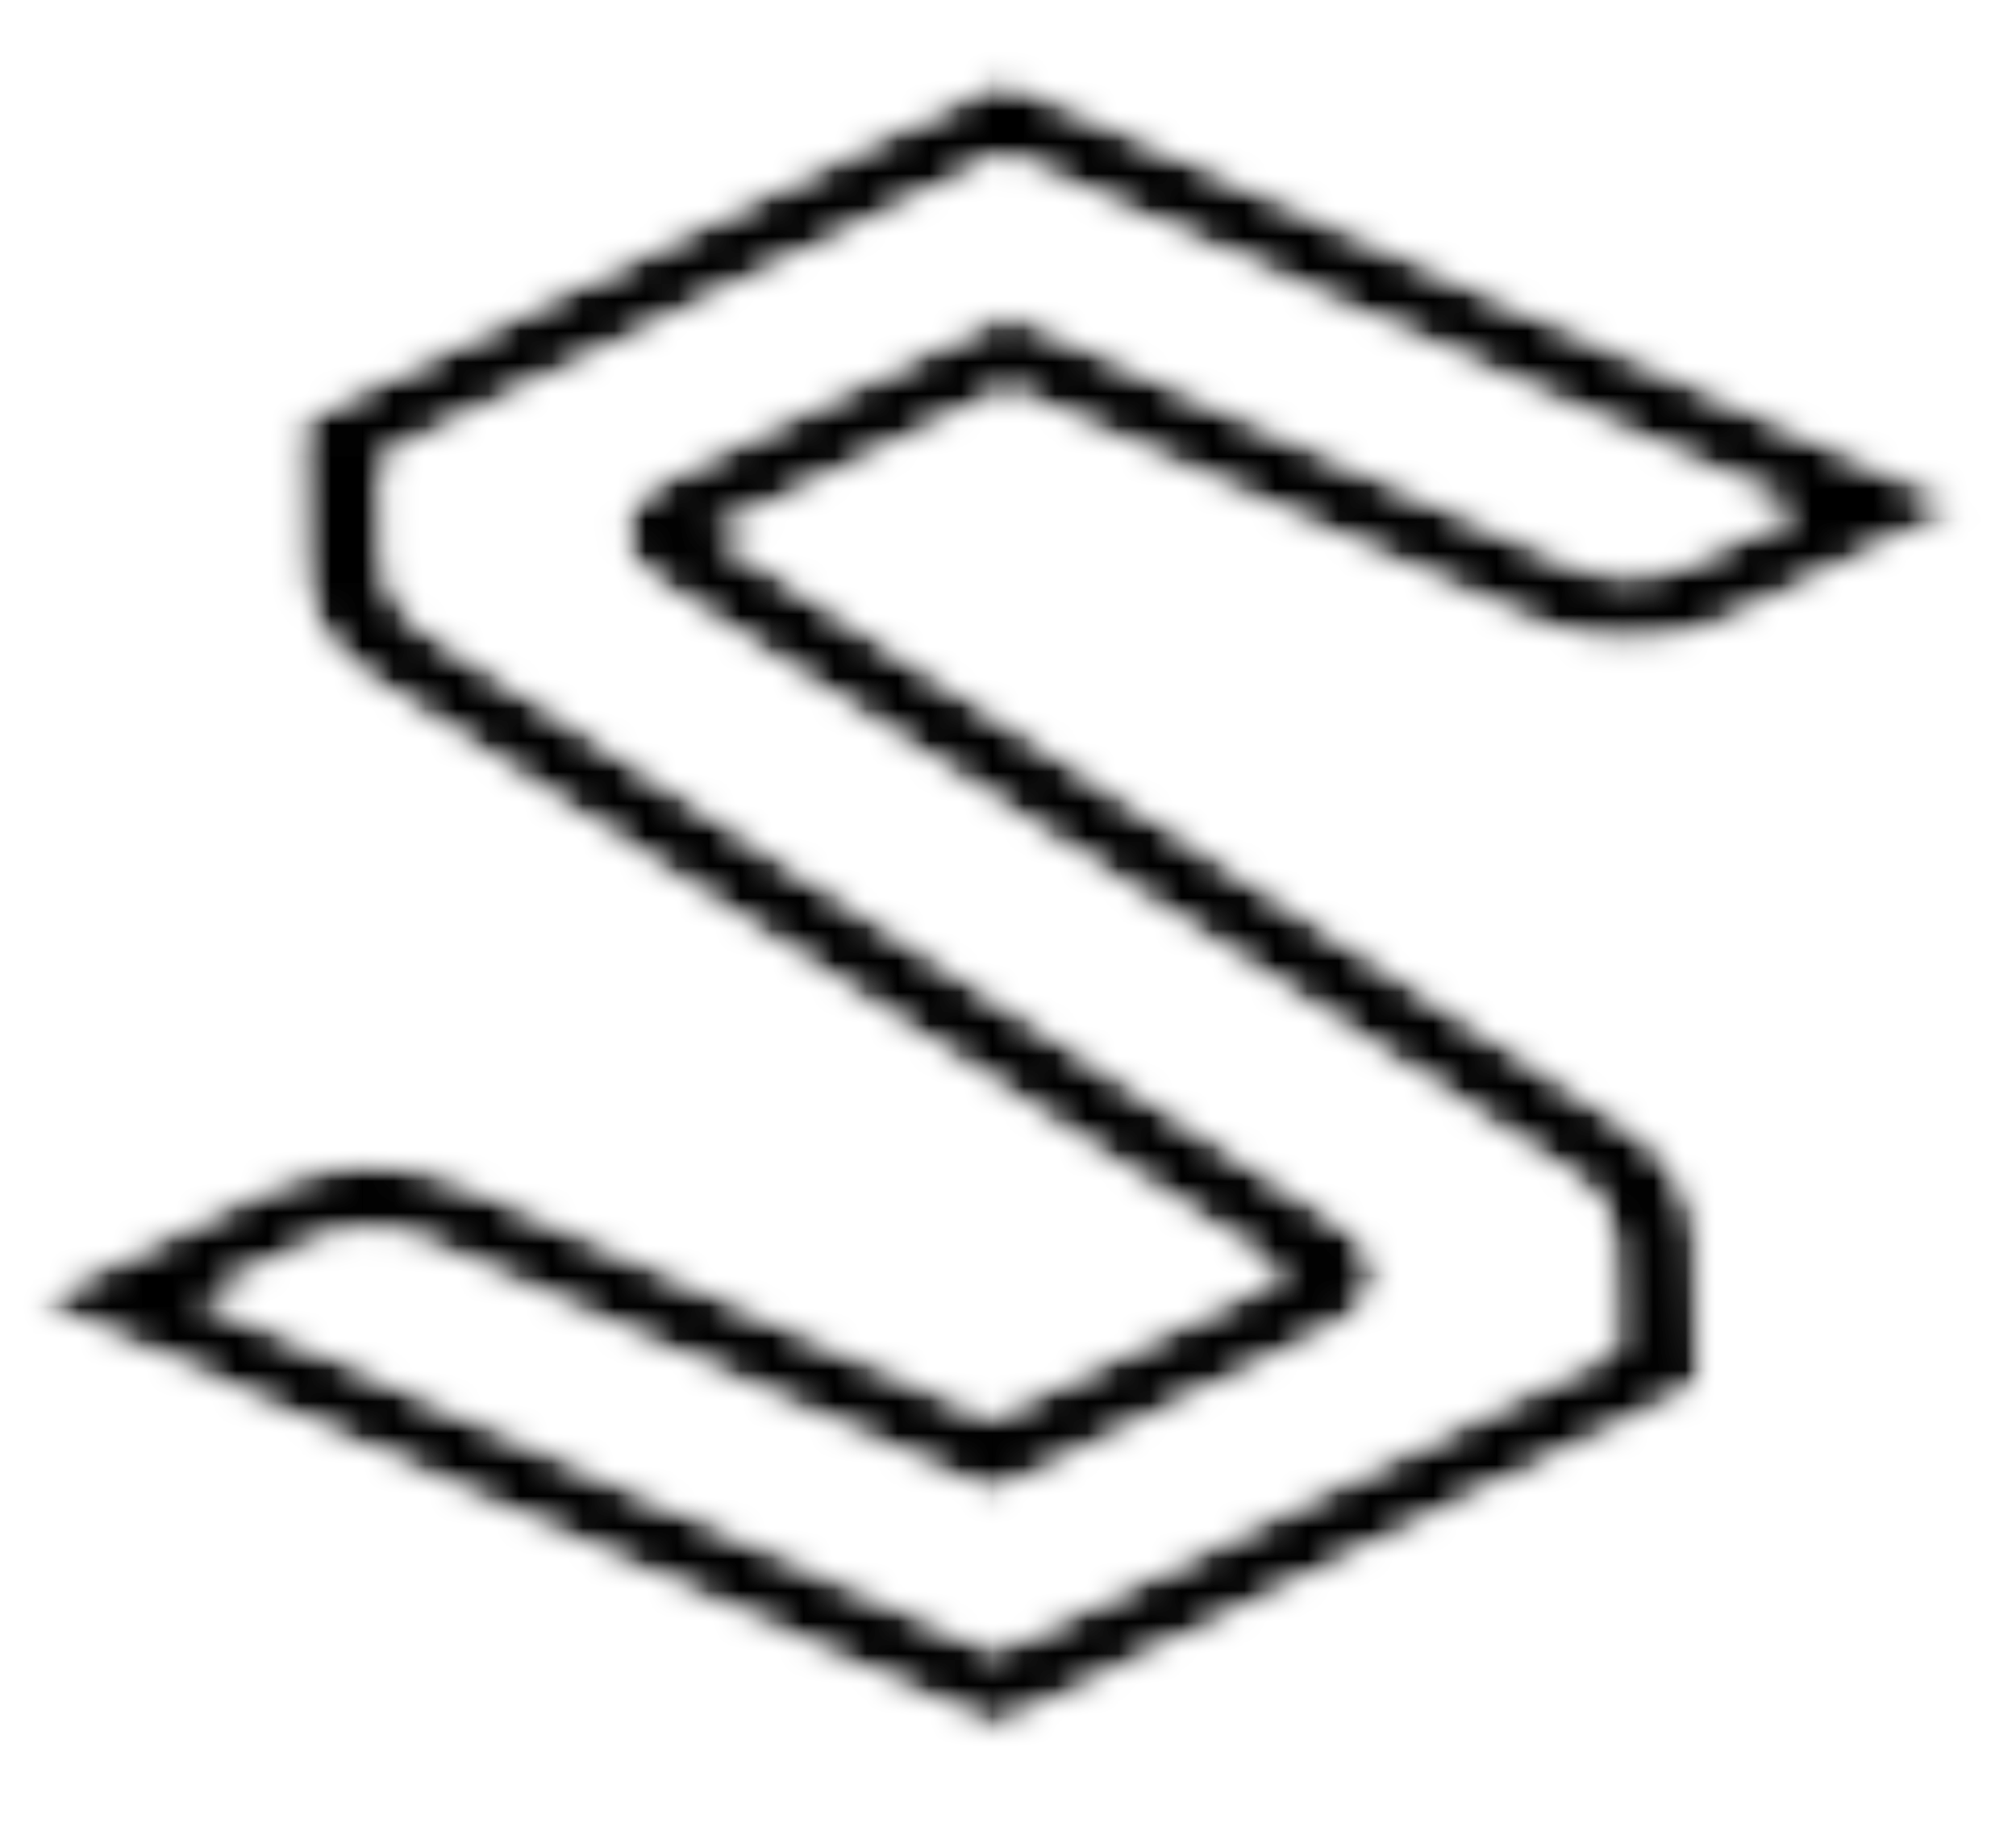<svg class="w-full h-full" viewBox="0 0 64 58" fill="" xmlns="http://www.w3.org/2000/svg">
    <mask id="mask0_8_118" style="mask-type:luminance" maskUnits="userSpaceOnUse" x="0" y="0" width="64" height="58">
        <path d="M43.147 36.473L21 36.86L20.728 21.294L42.875 20.908L43.147 36.473Z" stroke="currentColor"
            stroke-width="40" />
    </mask>
    <g mask="url(#mask0_8_118)">
        <mask id="mask1_8_118" style="mask-type:luminance" maskUnits="userSpaceOnUse" x="0" y="2" width="63"
            height="53">
            <mask id="path-2-inside-1_8_118" fill="currentColor">
                <path
                    d="M57.059 16.15L31.873 4.971L12.22 14.528L12.279 17.98C12.293 18.738 12.718 19.442 13.448 19.915L42.872 38.989C43.468 39.377 43.791 39.976 43.736 40.594C43.68 41.213 43.252 41.773 42.592 42.094L31.518 47.479L13.475 39.471C12.356 38.975 10.978 38.999 9.877 39.534L6.418 41.217L31.604 52.394L51.257 42.838L51.197 39.386C51.184 38.63 50.757 37.924 50.029 37.451L20.605 18.376C20.008 17.99 19.685 17.389 19.741 16.772C19.796 16.153 20.224 15.593 20.885 15.271L31.958 9.887L50.002 17.894C51.12 18.39 52.499 18.366 53.599 17.831L57.059 16.15ZM31.829 2.453L62.478 16.056L54.987 19.697C53.058 20.635 50.641 20.677 48.68 19.807L32.002 12.407L22.706 16.926L51.738 35.748C53.091 36.625 53.882 37.935 53.907 39.339L53.989 44.05L31.648 54.913L0.998 41.311L8.489 37.668C10.419 36.731 12.836 36.689 14.796 37.558L31.474 44.961L40.771 40.44L11.739 21.618C10.386 20.741 9.594 19.433 9.57 18.027L9.487 13.315L31.829 2.453Z" />
            </mask>
            <path
                d="M57.059 16.15L74.542 52.127L151.958 14.508L73.286 -20.41L57.059 16.15ZM31.873 4.971L48.1 -31.589L31.103 -39.133L14.38 -31.001L31.873 4.971ZM12.22 14.528L-5.273 -21.445L-28.213 -10.289L-27.775 15.216L12.22 14.528ZM12.279 17.98L-27.715 18.668L-27.715 18.697L-27.714 18.726L12.279 17.98ZM13.448 19.915L-8.317 53.475L-8.311 53.479L13.448 19.915ZM42.872 38.989L64.675 5.454L64.653 5.44L64.631 5.425L42.872 38.989ZM43.736 40.594L83.572 44.214L83.574 44.191L83.576 44.167L43.736 40.594ZM42.592 42.094L60.084 78.067L60.094 78.062L60.104 78.057L42.592 42.094ZM31.518 47.479L15.292 84.04L32.288 91.584L49.011 83.452L31.518 47.479ZM13.475 39.471L29.701 2.91L29.695 2.908L13.475 39.471ZM9.877 39.534L-7.609 3.559L-7.618 3.563L9.877 39.534ZM6.418 41.217L-11.078 5.246L-88.451 42.877L-9.808 77.778L6.418 41.217ZM31.604 52.394L15.379 88.956L32.374 96.498L49.096 88.367L31.604 52.394ZM51.257 42.838L68.749 78.81L91.696 67.652L91.251 42.139L51.257 42.838ZM50.029 37.451L71.814 3.904L71.801 3.895L71.788 3.887L50.029 37.451ZM20.605 18.376L42.364 -15.188L42.343 -15.202L42.322 -15.215L20.605 18.376ZM19.741 16.772L59.581 20.345L59.581 20.335L19.741 16.772ZM20.885 15.271L3.394 -20.702L3.391 -20.701L20.885 15.271ZM31.958 9.887L48.184 -26.674L31.189 -34.216L14.468 -26.086L31.958 9.887ZM50.002 17.894L33.777 54.456L33.782 54.458L50.002 17.894ZM53.599 17.831L36.117 -18.146L36.113 -18.144L53.599 17.831ZM31.829 2.453L48.055 -34.108L31.061 -41.65L14.339 -33.521L31.829 2.453ZM62.478 16.056L79.967 52.03L157.364 14.404L78.704 -20.506L62.478 16.056ZM54.987 19.697L72.466 55.676L72.476 55.672L54.987 19.697ZM48.68 19.807L32.456 56.37L32.468 56.375L48.68 19.807ZM32.002 12.407L48.226 -24.155L31.235 -31.694L14.517 -23.569L32.002 12.407ZM22.706 16.926L5.22 -19.05L-58.523 11.932L0.945 50.489L22.706 16.926ZM51.738 35.748L29.977 69.311L29.986 69.317L29.995 69.323L51.738 35.748ZM53.989 44.05L71.48 80.024L94.428 68.866L93.983 43.352L53.989 44.05ZM31.648 54.913L15.423 91.475L32.418 99.016L49.139 90.886L31.648 54.913ZM0.998 41.311L-16.495 5.339L-93.879 42.97L-15.227 77.873L0.998 41.311ZM8.489 37.668L-8.989 1.689L-8.996 1.693L-9.003 1.696L8.489 37.668ZM14.796 37.558L31.023 0.997L31.015 0.994L14.796 37.558ZM31.474 44.961L15.248 81.521L32.244 89.065L48.967 80.933L31.474 44.961ZM40.771 40.44L58.263 76.412L121.988 45.424L62.531 6.876L40.771 40.44ZM11.739 21.618L33.499 -11.946L33.49 -11.951L33.482 -11.957L11.739 21.618ZM9.57 18.027L49.564 17.329L49.564 17.322L9.57 18.027ZM9.487 13.315L-8.003 -22.659L-30.957 -11.499L-30.507 14.021L9.487 13.315ZM73.286 -20.41L48.1 -31.589L15.645 41.532L40.832 52.711L73.286 -20.41ZM14.38 -31.001L-5.273 -21.445L29.712 50.501L49.365 40.944L14.38 -31.001ZM-27.775 15.216L-27.715 18.668L52.273 17.293L52.214 13.84L-27.775 15.216ZM-27.714 18.726C-27.413 34.902 -18.281 47.013 -8.317 53.475L35.213 -13.645C43.718 -8.13 51.998 2.574 52.272 17.234L-27.714 18.726ZM-8.311 53.479L21.113 72.554L64.631 5.425L35.207 -13.649L-8.311 53.479ZM21.069 72.525C11.502 66.305 2.404 53.66 3.896 37.021L83.576 44.167C85.179 26.293 75.435 12.45 64.675 5.454L21.069 72.525ZM3.9 36.973C5.364 20.874 15.874 10.614 25.079 6.132L60.104 78.057C70.63 72.932 81.996 61.551 83.572 44.214L3.9 36.973ZM25.099 6.122L14.026 11.507L49.011 83.452L60.084 78.067L25.099 6.122ZM47.745 10.918L29.701 2.91L-2.752 76.032L15.292 84.04L47.745 10.918ZM29.695 2.908C17.803 -2.368 4.092 -2.129 -7.609 3.559L27.364 75.509C17.864 80.127 6.91 80.318 -2.745 76.035L29.695 2.908ZM-7.618 3.563L-11.078 5.246L23.913 77.188L27.372 75.505L-7.618 3.563ZM-9.808 77.778L15.379 88.956L47.83 15.833L22.643 4.655L-9.808 77.778ZM49.096 88.367L68.749 78.81L33.765 6.865L14.112 16.422L49.096 88.367ZM91.251 42.139L91.191 38.688L11.203 40.084L11.263 43.536L91.251 42.139ZM91.191 38.688C90.908 22.481 81.757 10.361 71.814 3.904L28.244 70.998C19.758 65.487 11.459 54.779 11.203 40.084L91.191 38.688ZM71.788 3.887L42.364 -15.188L-1.154 51.94L28.27 71.015L71.788 3.887ZM42.322 -15.215C52.029 -8.94 61.068 3.764 59.581 20.345L-20.1 13.199C-21.697 31.015 -12.012 44.92 -1.112 51.967L42.322 -15.215ZM59.581 20.335C58.137 36.492 47.582 46.767 38.379 51.243L3.391 -20.701C-7.134 -15.582 -18.545 -4.186 -20.101 13.209L59.581 20.335ZM38.375 51.244L49.449 45.86L14.468 -26.086L3.394 -20.702L38.375 51.244ZM15.733 46.449L33.777 54.456L66.227 -18.667L48.184 -26.674L15.733 46.449ZM33.782 54.458C45.674 59.733 59.385 59.494 71.086 53.807L36.113 -18.144C45.613 -22.761 56.567 -22.953 66.222 -18.669L33.782 54.458ZM71.082 53.809L74.542 52.127L39.576 -19.827L36.117 -18.146L71.082 53.809ZM15.603 39.014L46.252 52.617L78.704 -20.506L48.055 -34.108L15.603 39.014ZM44.989 -19.919L37.499 -16.277L72.476 55.672L79.967 52.03L44.989 -19.919ZM37.509 -16.282C46.175 -20.492 56.084 -20.665 64.892 -16.76L32.468 56.375C45.198 62.019 59.94 61.761 72.466 55.676L37.509 -16.282ZM64.903 -16.755L48.226 -24.155L15.779 48.969L32.456 56.37L64.903 -16.755ZM14.517 -23.569L5.22 -19.05L40.192 52.901L49.488 48.383L14.517 -23.569ZM0.945 50.489L29.977 69.311L73.498 2.185L44.466 -16.637L0.945 50.489ZM29.995 69.323C22.093 64.206 14.158 54.083 13.913 40.037L93.901 38.641C93.606 21.787 84.089 9.044 73.481 2.174L29.995 69.323ZM13.913 40.037L13.995 44.748L93.983 43.352L93.901 38.641L13.913 40.037ZM36.498 8.077L14.157 18.94L49.139 90.886L71.48 80.024L36.498 8.077ZM47.873 18.351L17.223 4.75L-15.227 77.873L15.423 91.475L47.873 18.351ZM18.49 77.284L25.982 73.641L-9.003 1.696L-16.495 5.339L18.49 77.284ZM25.968 73.647C17.304 77.856 7.392 78.032 -1.423 74.123L31.015 0.994C18.279 -4.655 3.534 -4.395 -8.989 1.689L25.968 73.647ZM-1.431 74.119L15.248 81.521L47.701 8.4L31.023 0.997L-1.431 74.119ZM48.967 80.933L58.263 76.412L23.278 4.468L13.982 8.988L48.967 80.933ZM62.531 6.876L33.499 -11.946L-10.021 55.181L19.011 74.003L62.531 6.876ZM33.482 -11.957C41.377 -6.844 49.319 3.277 49.564 17.329L-30.424 18.726C-30.13 35.588 -20.606 48.327 -10.004 55.192L33.482 -11.957ZM49.564 17.322L49.48 12.609L-30.507 14.021L-30.424 18.733L49.564 17.322ZM26.976 49.289L49.318 38.427L14.339 -33.521L-8.003 -22.659L26.976 49.289Z"
                fill="currentColor" mask="url(#path-2-inside-1_8_118)" />
        </mask>
        <g mask="url(#mask1_8_118)">
            <mask id="mask2_8_118" style="mask-type:luminance" maskUnits="userSpaceOnUse" x="0" y="2" width="63"
                height="53">
                <mask id="path-4-inside-2_8_118" fill="currentColor">
                    <path
                        d="M57.059 16.15L31.873 4.971L12.22 14.528L12.279 17.98C12.293 18.738 12.718 19.442 13.448 19.915L42.872 38.989C43.468 39.377 43.791 39.976 43.736 40.594C43.68 41.213 43.252 41.773 42.592 42.094L31.518 47.479L13.475 39.471C12.356 38.975 10.978 38.999 9.877 39.534L6.418 41.217L31.604 52.394L51.257 42.838L51.197 39.386C51.184 38.63 50.757 37.924 50.029 37.451L20.605 18.376C20.008 17.99 19.685 17.389 19.741 16.772C19.796 16.153 20.224 15.593 20.885 15.271L31.958 9.887L50.002 17.894C51.12 18.39 52.499 18.366 53.599 17.831L57.059 16.15ZM31.829 2.453L62.478 16.056L54.987 19.697C53.058 20.635 50.641 20.677 48.68 19.807L32.002 12.407L22.706 16.926L51.738 35.748C53.091 36.625 53.882 37.935 53.907 39.339L53.989 44.05L31.648 54.913L0.998 41.311L8.489 37.668C10.419 36.731 12.836 36.689 14.796 37.558L31.474 44.961L40.771 40.44L11.739 21.618C10.386 20.741 9.594 19.433 9.57 18.027L9.487 13.315L31.829 2.453Z" />
                </mask>
                <path
                    d="M57.059 16.15L74.542 52.127L151.958 14.508L73.286 -20.41L57.059 16.15ZM31.873 4.971L48.1 -31.589L31.103 -39.133L14.38 -31.001L31.873 4.971ZM12.22 14.528L-5.273 -21.445L-28.213 -10.289L-27.775 15.216L12.22 14.528ZM12.279 17.98L-27.715 18.668L-27.715 18.697L-27.714 18.726L12.279 17.98ZM13.448 19.915L-8.317 53.475L-8.311 53.479L13.448 19.915ZM42.872 38.989L64.675 5.454L64.653 5.44L64.631 5.425L42.872 38.989ZM43.736 40.594L83.572 44.214L83.574 44.191L83.576 44.167L43.736 40.594ZM42.592 42.094L60.084 78.067L60.094 78.062L60.104 78.057L42.592 42.094ZM31.518 47.479L15.292 84.04L32.288 91.584L49.011 83.452L31.518 47.479ZM13.475 39.471L29.701 2.91L29.695 2.908L13.475 39.471ZM9.877 39.534L-7.609 3.559L-7.618 3.563L9.877 39.534ZM6.418 41.217L-11.078 5.246L-88.451 42.877L-9.808 77.778L6.418 41.217ZM31.604 52.394L15.379 88.956L32.374 96.498L49.096 88.367L31.604 52.394ZM51.257 42.838L68.749 78.81L91.696 67.652L91.251 42.139L51.257 42.838ZM50.029 37.451L71.814 3.904L71.801 3.895L71.788 3.887L50.029 37.451ZM20.605 18.376L42.364 -15.188L42.343 -15.202L42.322 -15.215L20.605 18.376ZM19.741 16.772L59.581 20.345L59.581 20.335L19.741 16.772ZM20.885 15.271L3.394 -20.702L3.391 -20.701L20.885 15.271ZM31.958 9.887L48.184 -26.674L31.189 -34.216L14.468 -26.086L31.958 9.887ZM50.002 17.894L33.777 54.456L33.782 54.458L50.002 17.894ZM53.599 17.831L36.117 -18.146L36.113 -18.144L53.599 17.831ZM31.829 2.453L48.055 -34.108L31.061 -41.65L14.339 -33.521L31.829 2.453ZM62.478 16.056L79.967 52.03L157.364 14.404L78.704 -20.506L62.478 16.056ZM54.987 19.697L72.466 55.676L72.476 55.672L54.987 19.697ZM48.68 19.807L32.456 56.37L32.468 56.375L48.68 19.807ZM32.002 12.407L48.226 -24.155L31.235 -31.694L14.517 -23.569L32.002 12.407ZM22.706 16.926L5.22 -19.05L-58.523 11.932L0.945 50.489L22.706 16.926ZM51.738 35.748L29.977 69.311L29.986 69.317L29.995 69.323L51.738 35.748ZM53.989 44.05L71.48 80.024L94.428 68.866L93.983 43.352L53.989 44.05ZM31.648 54.913L15.423 91.475L32.418 99.016L49.139 90.886L31.648 54.913ZM0.998 41.311L-16.495 5.339L-93.879 42.97L-15.227 77.873L0.998 41.311ZM8.489 37.668L-8.989 1.689L-8.996 1.693L-9.003 1.696L8.489 37.668ZM14.796 37.558L31.023 0.997L31.015 0.994L14.796 37.558ZM31.474 44.961L15.248 81.521L32.244 89.065L48.967 80.933L31.474 44.961ZM40.771 40.44L58.263 76.412L121.988 45.424L62.531 6.876L40.771 40.44ZM11.739 21.618L33.499 -11.946L33.49 -11.951L33.482 -11.957L11.739 21.618ZM9.57 18.027L49.564 17.329L49.564 17.322L9.57 18.027ZM9.487 13.315L-8.003 -22.659L-30.957 -11.499L-30.507 14.021L9.487 13.315ZM73.286 -20.41L48.1 -31.589L15.645 41.532L40.832 52.711L73.286 -20.41ZM14.38 -31.001L-5.273 -21.445L29.712 50.501L49.365 40.944L14.38 -31.001ZM-27.775 15.216L-27.715 18.668L52.273 17.293L52.214 13.84L-27.775 15.216ZM-27.714 18.726C-27.413 34.902 -18.281 47.013 -8.317 53.475L35.213 -13.645C43.718 -8.13 51.998 2.574 52.272 17.234L-27.714 18.726ZM-8.311 53.479L21.113 72.554L64.631 5.425L35.207 -13.649L-8.311 53.479ZM21.069 72.525C11.502 66.305 2.404 53.66 3.896 37.021L83.576 44.167C85.179 26.293 75.435 12.45 64.675 5.454L21.069 72.525ZM3.9 36.973C5.364 20.874 15.874 10.614 25.079 6.132L60.104 78.057C70.63 72.932 81.996 61.551 83.572 44.214L3.9 36.973ZM25.099 6.122L14.026 11.507L49.011 83.452L60.084 78.067L25.099 6.122ZM47.745 10.918L29.701 2.91L-2.752 76.032L15.292 84.04L47.745 10.918ZM29.695 2.908C17.803 -2.368 4.092 -2.129 -7.609 3.559L27.364 75.509C17.864 80.127 6.91 80.318 -2.745 76.035L29.695 2.908ZM-7.618 3.563L-11.078 5.246L23.913 77.188L27.372 75.505L-7.618 3.563ZM-9.808 77.778L15.379 88.956L47.83 15.833L22.643 4.655L-9.808 77.778ZM49.096 88.367L68.749 78.81L33.765 6.865L14.112 16.422L49.096 88.367ZM91.251 42.139L91.191 38.688L11.203 40.084L11.263 43.536L91.251 42.139ZM91.191 38.688C90.908 22.481 81.757 10.361 71.814 3.904L28.244 70.998C19.758 65.487 11.459 54.779 11.203 40.084L91.191 38.688ZM71.788 3.887L42.364 -15.188L-1.154 51.94L28.27 71.015L71.788 3.887ZM42.322 -15.215C52.029 -8.94 61.068 3.764 59.581 20.345L-20.1 13.199C-21.697 31.015 -12.012 44.92 -1.112 51.967L42.322 -15.215ZM59.581 20.335C58.137 36.492 47.582 46.767 38.379 51.243L3.391 -20.701C-7.134 -15.582 -18.545 -4.186 -20.101 13.209L59.581 20.335ZM38.375 51.244L49.449 45.86L14.468 -26.086L3.394 -20.702L38.375 51.244ZM15.733 46.449L33.777 54.456L66.227 -18.667L48.184 -26.674L15.733 46.449ZM33.782 54.458C45.674 59.733 59.385 59.494 71.086 53.807L36.113 -18.144C45.613 -22.761 56.567 -22.953 66.222 -18.669L33.782 54.458ZM71.082 53.809L74.542 52.127L39.576 -19.827L36.117 -18.146L71.082 53.809ZM15.603 39.014L46.252 52.617L78.704 -20.506L48.055 -34.108L15.603 39.014ZM44.989 -19.919L37.499 -16.277L72.476 55.672L79.967 52.03L44.989 -19.919ZM37.509 -16.282C46.175 -20.492 56.084 -20.665 64.892 -16.76L32.468 56.375C45.198 62.019 59.94 61.761 72.466 55.676L37.509 -16.282ZM64.903 -16.755L48.226 -24.155L15.779 48.969L32.456 56.37L64.903 -16.755ZM14.517 -23.569L5.22 -19.05L40.192 52.901L49.488 48.383L14.517 -23.569ZM0.945 50.489L29.977 69.311L73.498 2.185L44.466 -16.637L0.945 50.489ZM29.995 69.323C22.093 64.206 14.158 54.083 13.913 40.037L93.901 38.641C93.606 21.787 84.089 9.044 73.481 2.174L29.995 69.323ZM13.913 40.037L13.995 44.748L93.983 43.352L93.901 38.641L13.913 40.037ZM36.498 8.077L14.157 18.94L49.139 90.886L71.48 80.024L36.498 8.077ZM47.873 18.351L17.223 4.75L-15.227 77.873L15.423 91.475L47.873 18.351ZM18.49 77.284L25.982 73.641L-9.003 1.696L-16.495 5.339L18.49 77.284ZM25.968 73.647C17.304 77.856 7.392 78.032 -1.423 74.123L31.015 0.994C18.279 -4.655 3.534 -4.395 -8.989 1.689L25.968 73.647ZM-1.431 74.119L15.248 81.521L47.701 8.4L31.023 0.997L-1.431 74.119ZM48.967 80.933L58.263 76.412L23.278 4.468L13.982 8.988L48.967 80.933ZM62.531 6.876L33.499 -11.946L-10.021 55.181L19.011 74.003L62.531 6.876ZM33.482 -11.957C41.377 -6.844 49.319 3.277 49.564 17.329L-30.424 18.726C-30.13 35.588 -20.606 48.327 -10.004 55.192L33.482 -11.957ZM49.564 17.322L49.48 12.609L-30.507 14.021L-30.424 18.733L49.564 17.322ZM26.976 49.289L49.318 38.427L14.339 -33.521L-8.003 -22.659L26.976 49.289Z"
                    fill="currentColor" mask="url(#path-4-inside-2_8_118)" />
            </mask>
            <g mask="url(#mask2_8_118)">
                <path d="M62.866 30.544L28.018 53.675L0.61 26.822L35.458 3.691L62.866 30.544Z"
                    stroke="currentColor" stroke-width="40" />
            </g>
        </g>
    </g>
</svg>
